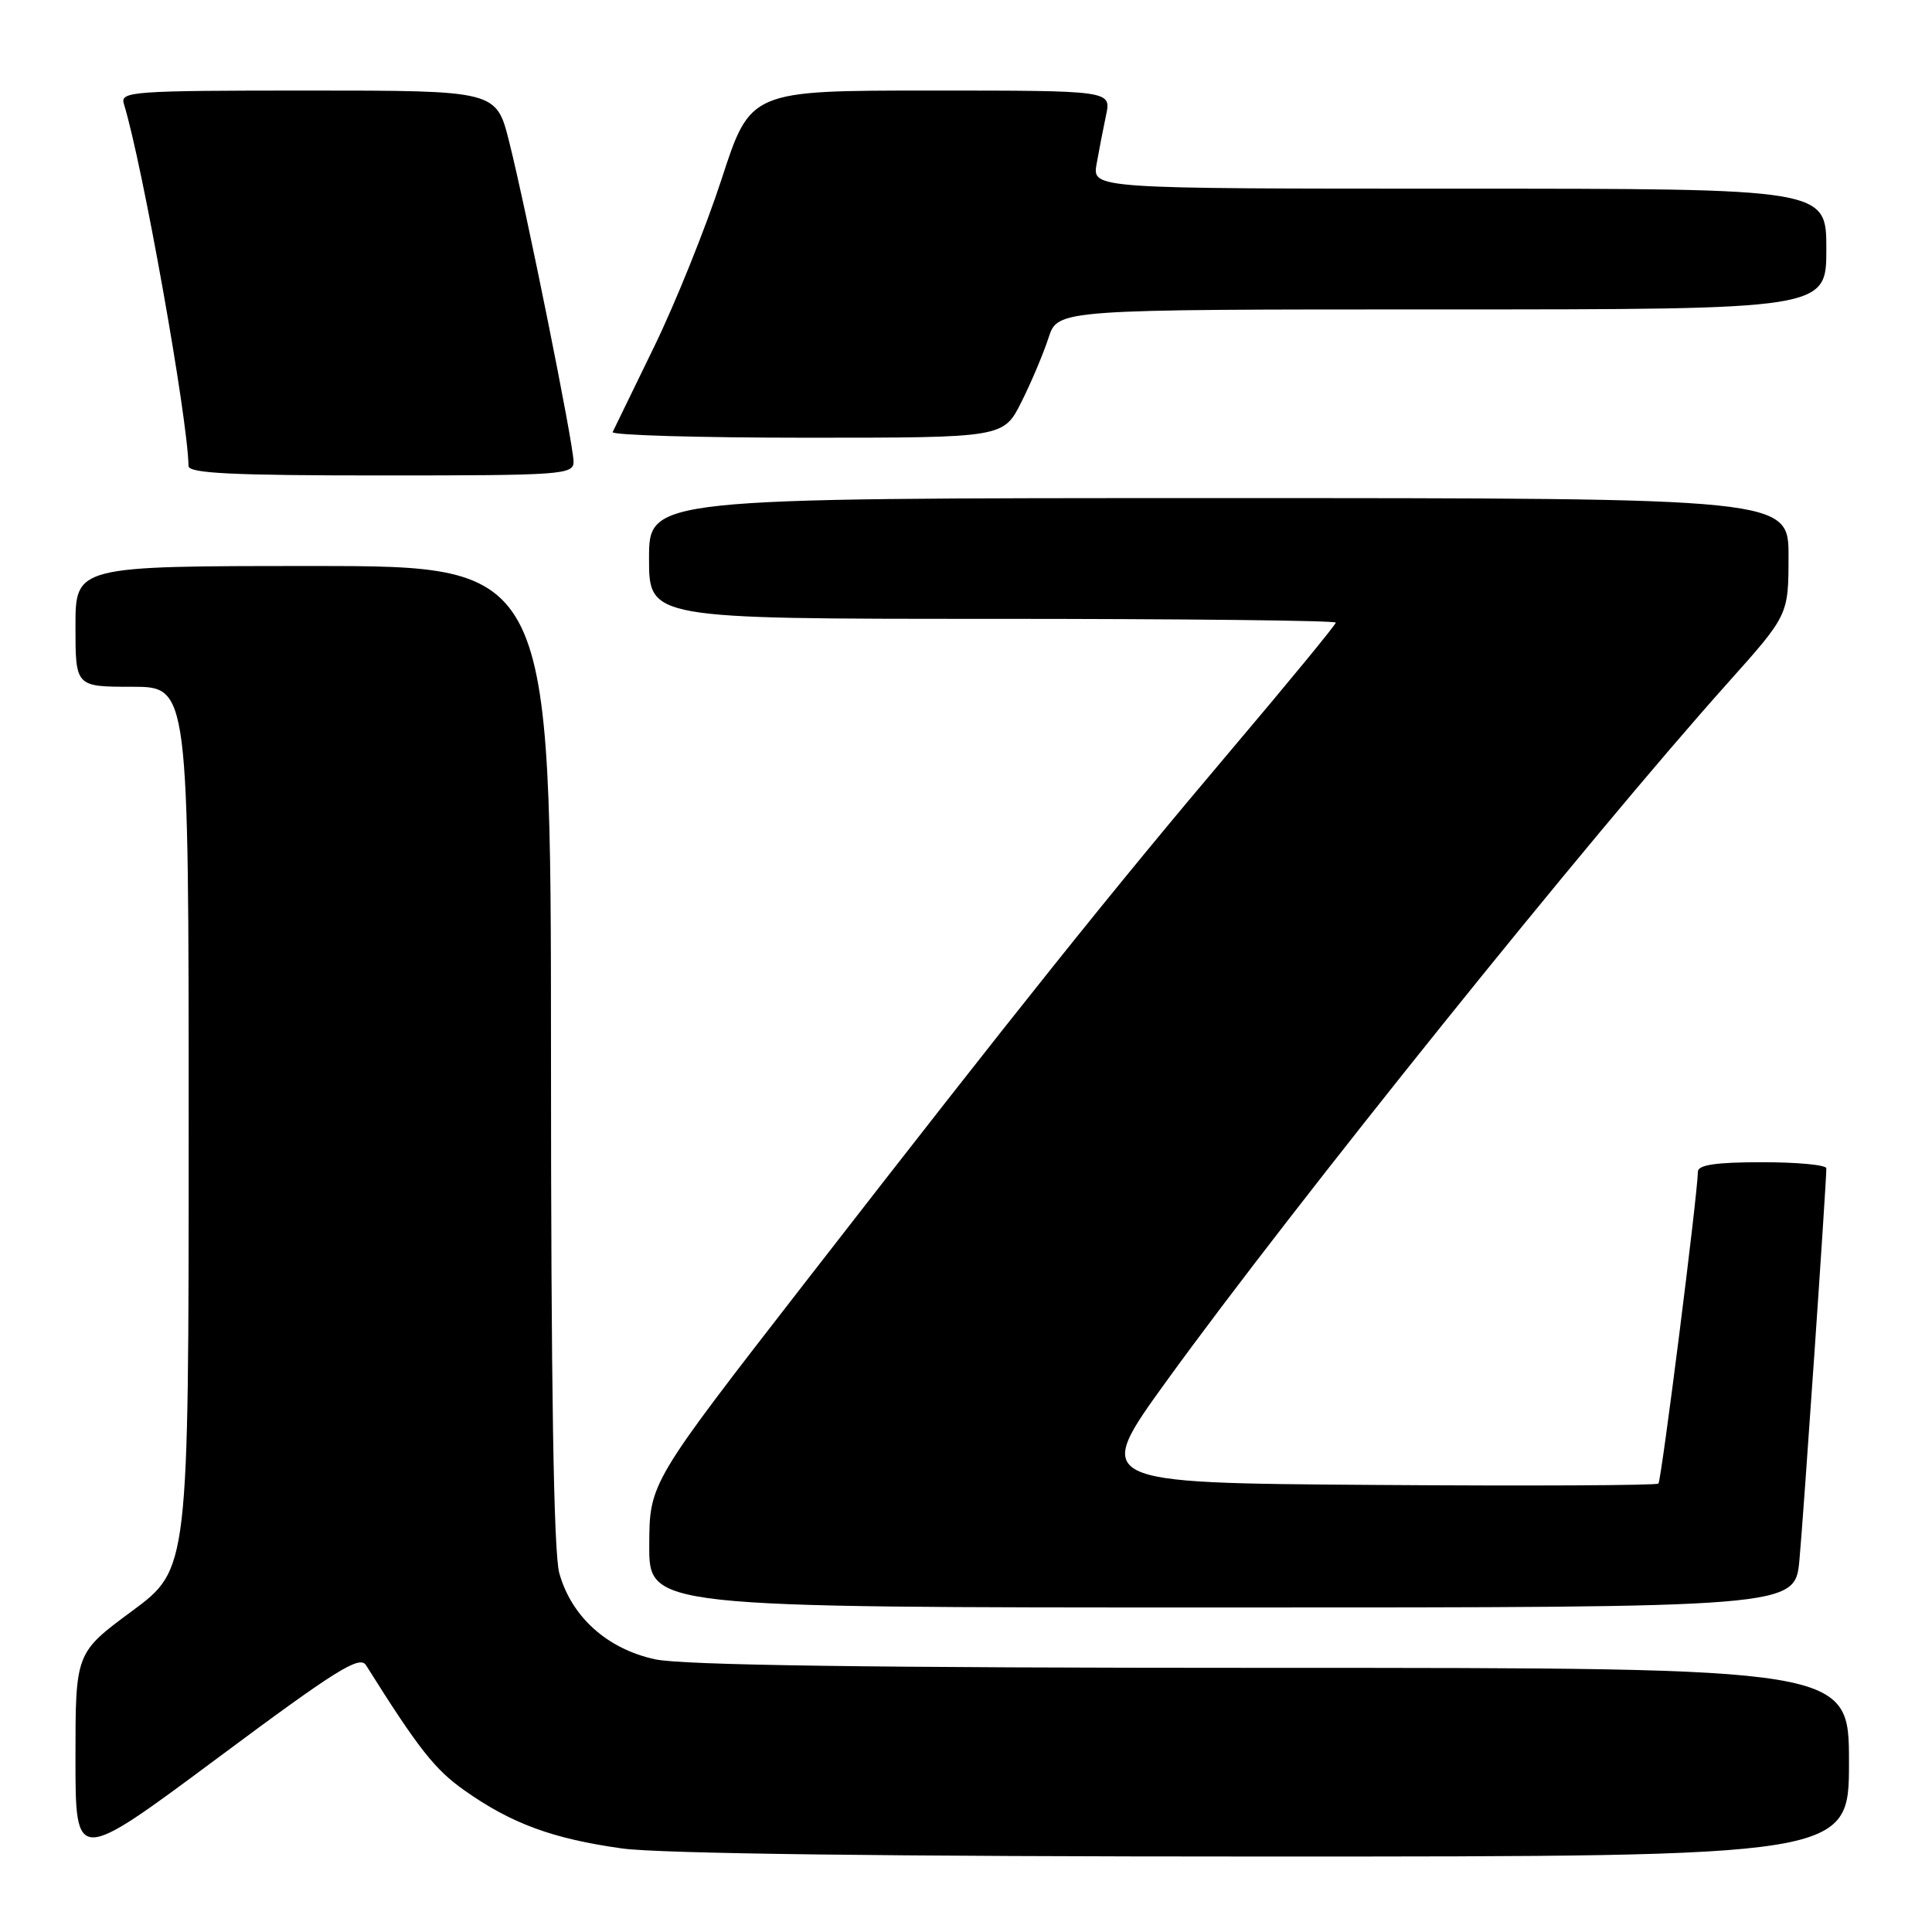 <?xml version="1.0" encoding="UTF-8" standalone="no"?>
<!DOCTYPE svg PUBLIC "-//W3C//DTD SVG 1.1//EN" "http://www.w3.org/Graphics/SVG/1.1/DTD/svg11.dtd" >
<svg xmlns="http://www.w3.org/2000/svg" xmlns:xlink="http://www.w3.org/1999/xlink" version="1.1" viewBox="0 0 256 256">
 <g >
 <path fill="currentColor"
d=" M 48.50 220.65 C 55.45 231.72 57.62 234.48 61.56 237.25 C 67.77 241.64 73.26 243.65 82.43 244.93 C 87.38 245.62 117.89 246.00 167.57 246.00 C 245.00 246.00 245.00 246.00 245.00 233.50 C 245.00 221.00 245.00 221.00 168.55 221.00 C 115.38 221.00 90.49 220.65 86.82 219.87 C 80.46 218.50 75.72 214.24 74.11 208.45 C 73.36 205.77 73.01 183.67 73.01 139.75 C 73.00 75.00 73.00 75.00 41.50 75.00 C 10.00 75.00 10.00 75.00 10.00 83.00 C 10.00 91.00 10.00 91.00 17.50 91.00 C 25.00 91.00 25.00 91.00 25.00 149.46 C 25.00 207.92 25.00 207.92 17.50 213.47 C 10.00 219.01 10.00 219.01 10.00 232.98 C 10.00 246.95 10.00 246.95 28.75 233.01 C 44.59 221.22 47.66 219.31 48.50 220.65 Z  M 238.43 206.75 C 238.95 201.20 242.00 156.86 242.00 154.81 C 242.00 154.36 238.18 154.00 233.50 154.00 C 227.38 154.00 224.99 154.35 224.98 155.25 C 224.94 158.32 220.14 196.19 219.75 196.58 C 219.51 196.83 202.55 196.91 182.06 196.76 C 144.81 196.50 144.81 196.50 154.57 183.00 C 171.38 159.77 210.52 111.08 228.93 90.50 C 236.98 81.50 236.98 81.50 236.99 73.75 C 237.00 66.00 237.00 66.00 161.50 66.00 C 86.00 66.00 86.00 66.00 86.00 74.00 C 86.00 82.00 86.00 82.00 131.50 82.00 C 156.53 82.00 177.00 82.22 177.00 82.50 C 177.00 82.77 170.80 90.32 163.22 99.27 C 147.26 118.13 135.20 133.20 106.63 170.00 C 86.06 196.50 86.06 196.50 86.03 204.75 C 86.00 213.00 86.00 213.00 161.92 213.00 C 237.84 213.00 237.84 213.00 238.43 206.75 Z  M 76.00 61.17 C 76.00 58.88 69.75 27.85 67.46 18.75 C 65.76 12.00 65.76 12.00 40.81 12.00 C 17.51 12.00 15.90 12.12 16.41 13.75 C 18.86 21.67 24.88 55.36 24.98 61.75 C 25.00 62.72 30.78 63.00 50.50 63.00 C 74.55 63.00 76.00 62.90 76.00 61.17 Z  M 135.35 53.25 C 136.66 50.64 138.27 46.81 138.94 44.75 C 140.16 41.00 140.16 41.00 191.08 41.00 C 242.00 41.00 242.00 41.00 242.00 33.00 C 242.00 25.00 242.00 25.00 193.37 25.00 C 144.74 25.00 144.74 25.00 145.30 21.75 C 145.62 19.96 146.18 17.04 146.56 15.25 C 147.25 12.00 147.25 12.00 123.34 12.00 C 99.43 12.00 99.43 12.00 95.61 23.75 C 93.50 30.21 89.47 40.22 86.65 46.00 C 83.83 51.78 81.37 56.84 81.18 57.25 C 80.99 57.66 92.56 58.00 106.90 58.00 C 132.97 58.00 132.97 58.00 135.35 53.25 Z "/>
</g>
</svg>